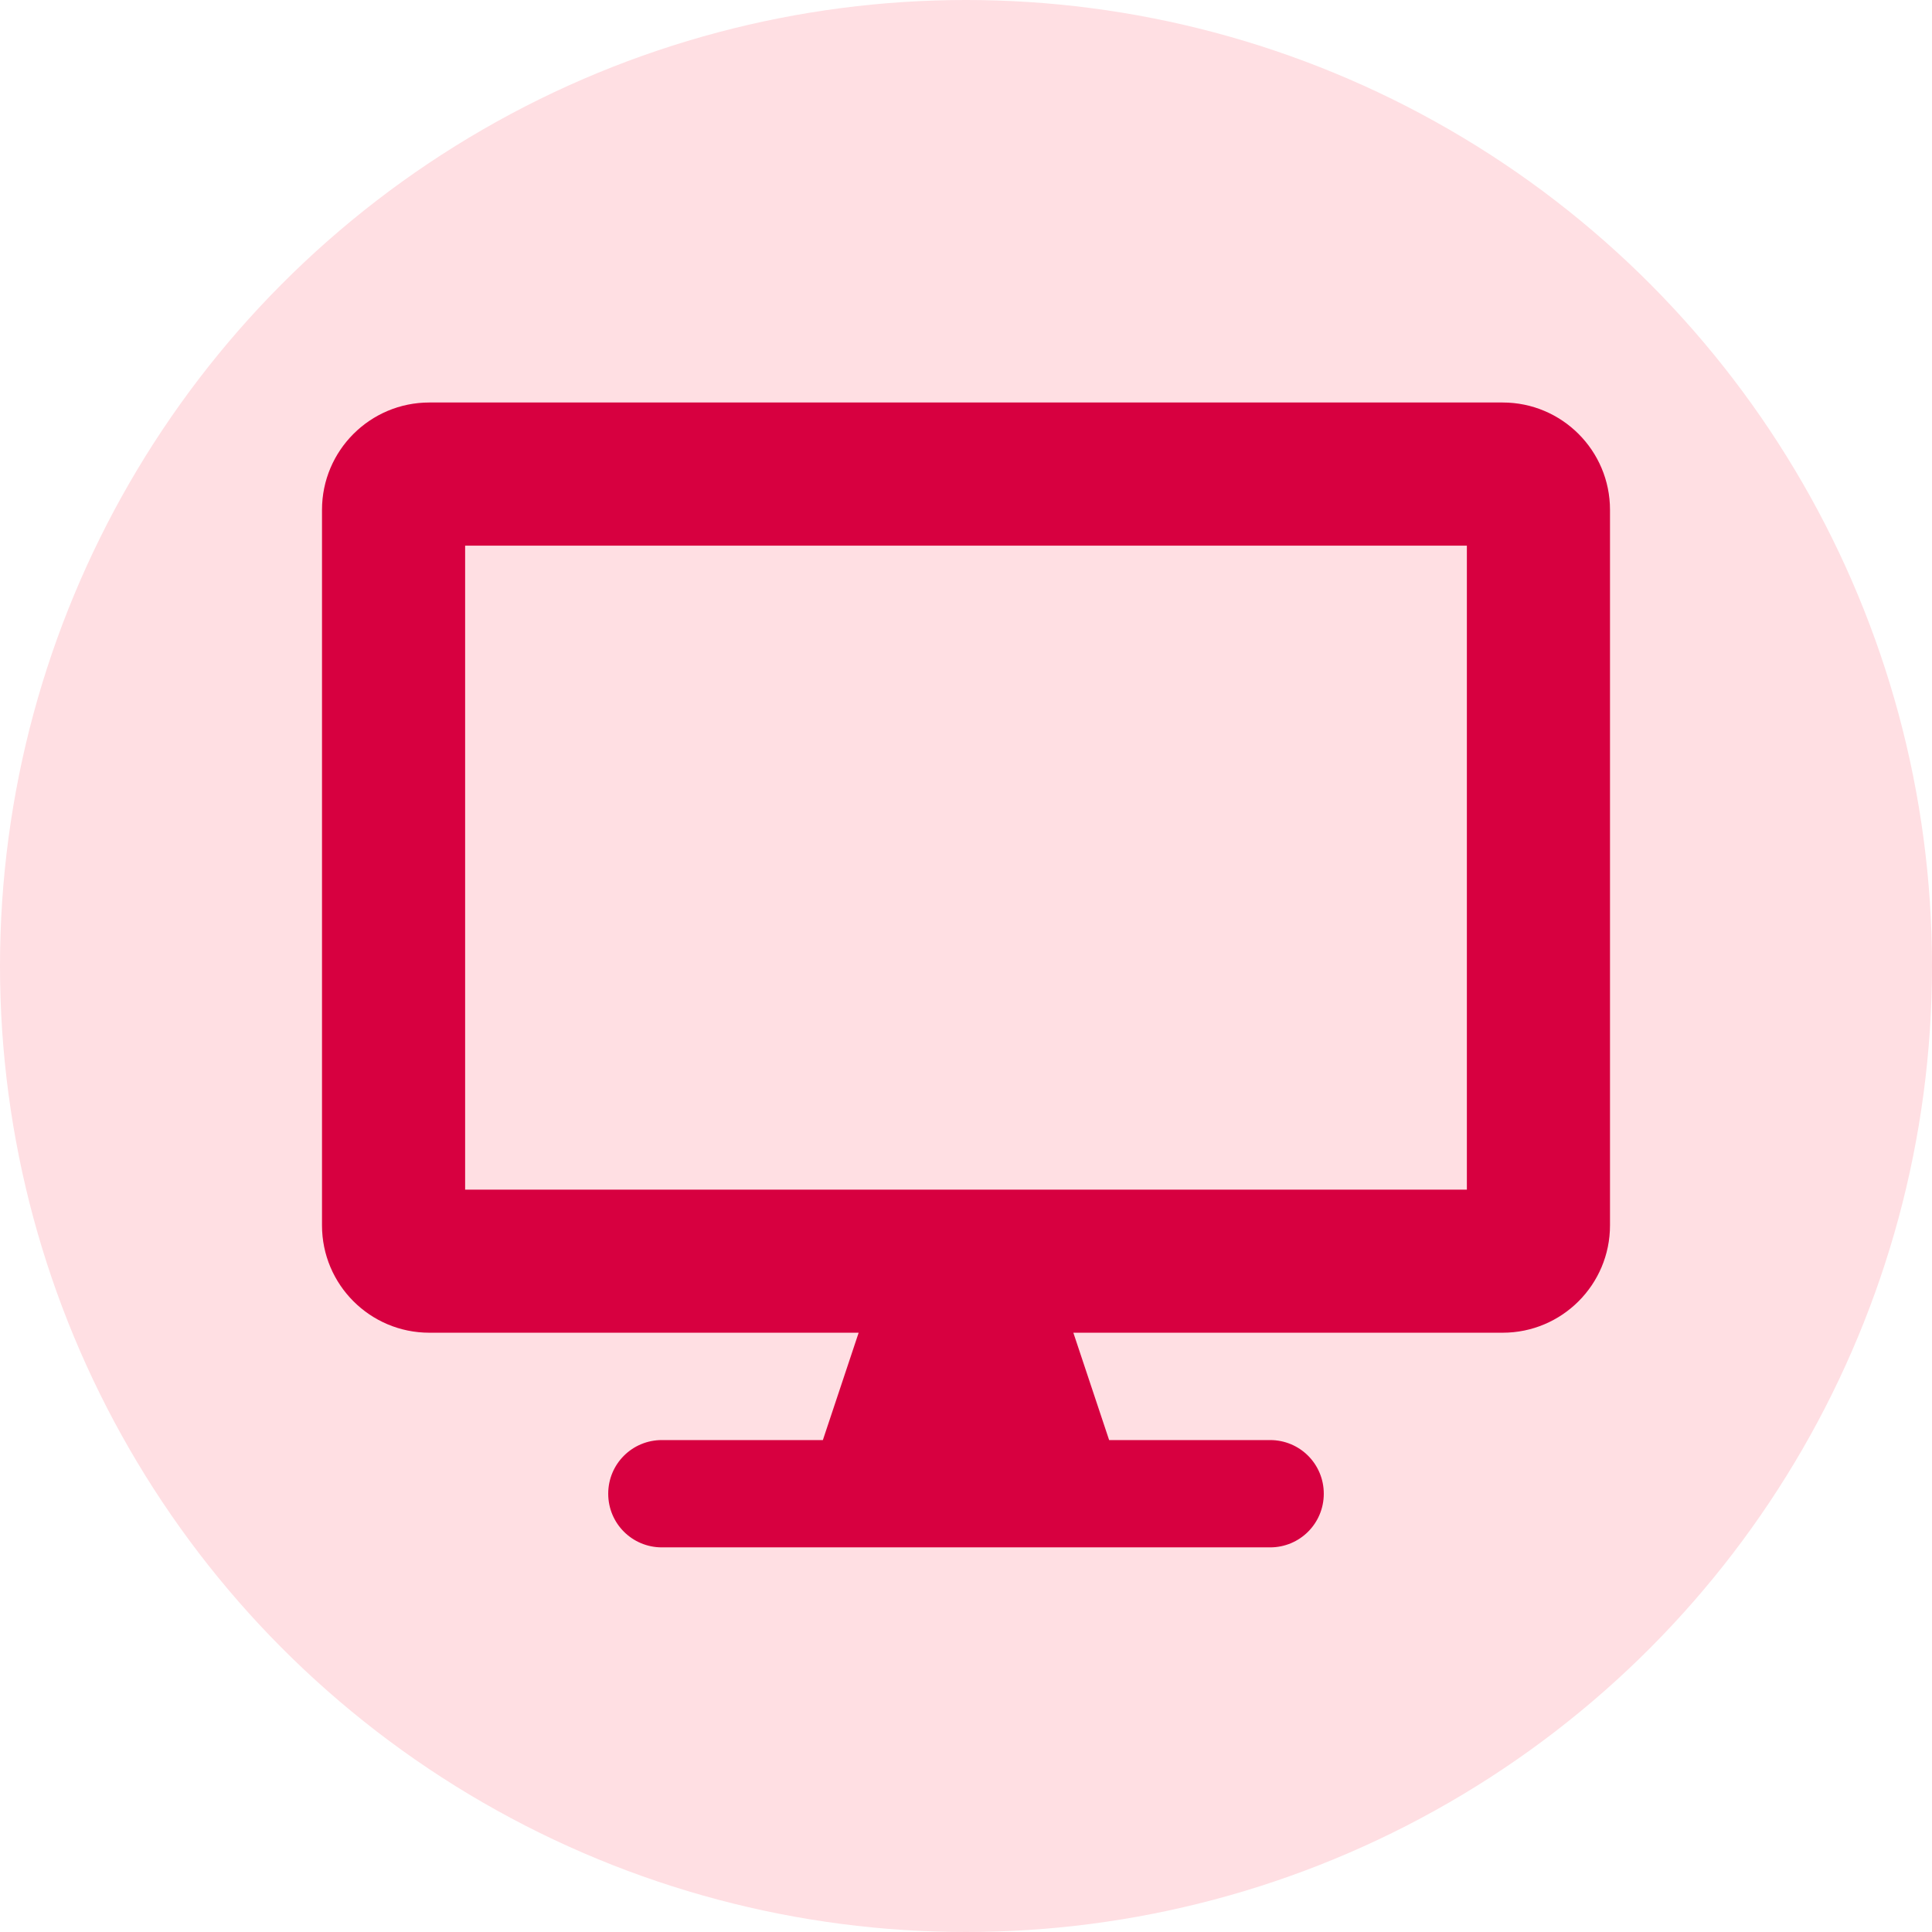 <svg width="48" height="48" viewBox="0 0 48 48" fill="none" xmlns="http://www.w3.org/2000/svg">
<circle cx="24" cy="24" r="24" fill="#FFDFE3"/>
<g clip-path="url(#clip0_8:529)">
<path d="M37.333 10H10.667C9.194 10 8 11.194 8 12.667V30.444C8 31.917 9.194 33.111 10.667 33.111H21.333L20.444 35.778H16.444C15.706 35.778 15.111 36.372 15.111 37.111C15.111 37.85 15.706 38.444 16.444 38.444H31.556C32.294 38.444 32.889 37.85 32.889 37.111C32.889 36.372 32.294 35.778 31.556 35.778H27.556L26.667 33.111H37.333C38.806 33.111 40 31.917 40 30.444V12.667C40 11.194 38.806 10 37.333 10ZM36.444 29.556H11.556V13.556H36.444V29.556Z" fill="#D70040"/>
</g>
<defs>
<clipPath id="clip0_8:529">
<rect width="32" height="28.444" fill="white" transform="translate(8 10)"/>
</clipPath>
</defs>
</svg>
